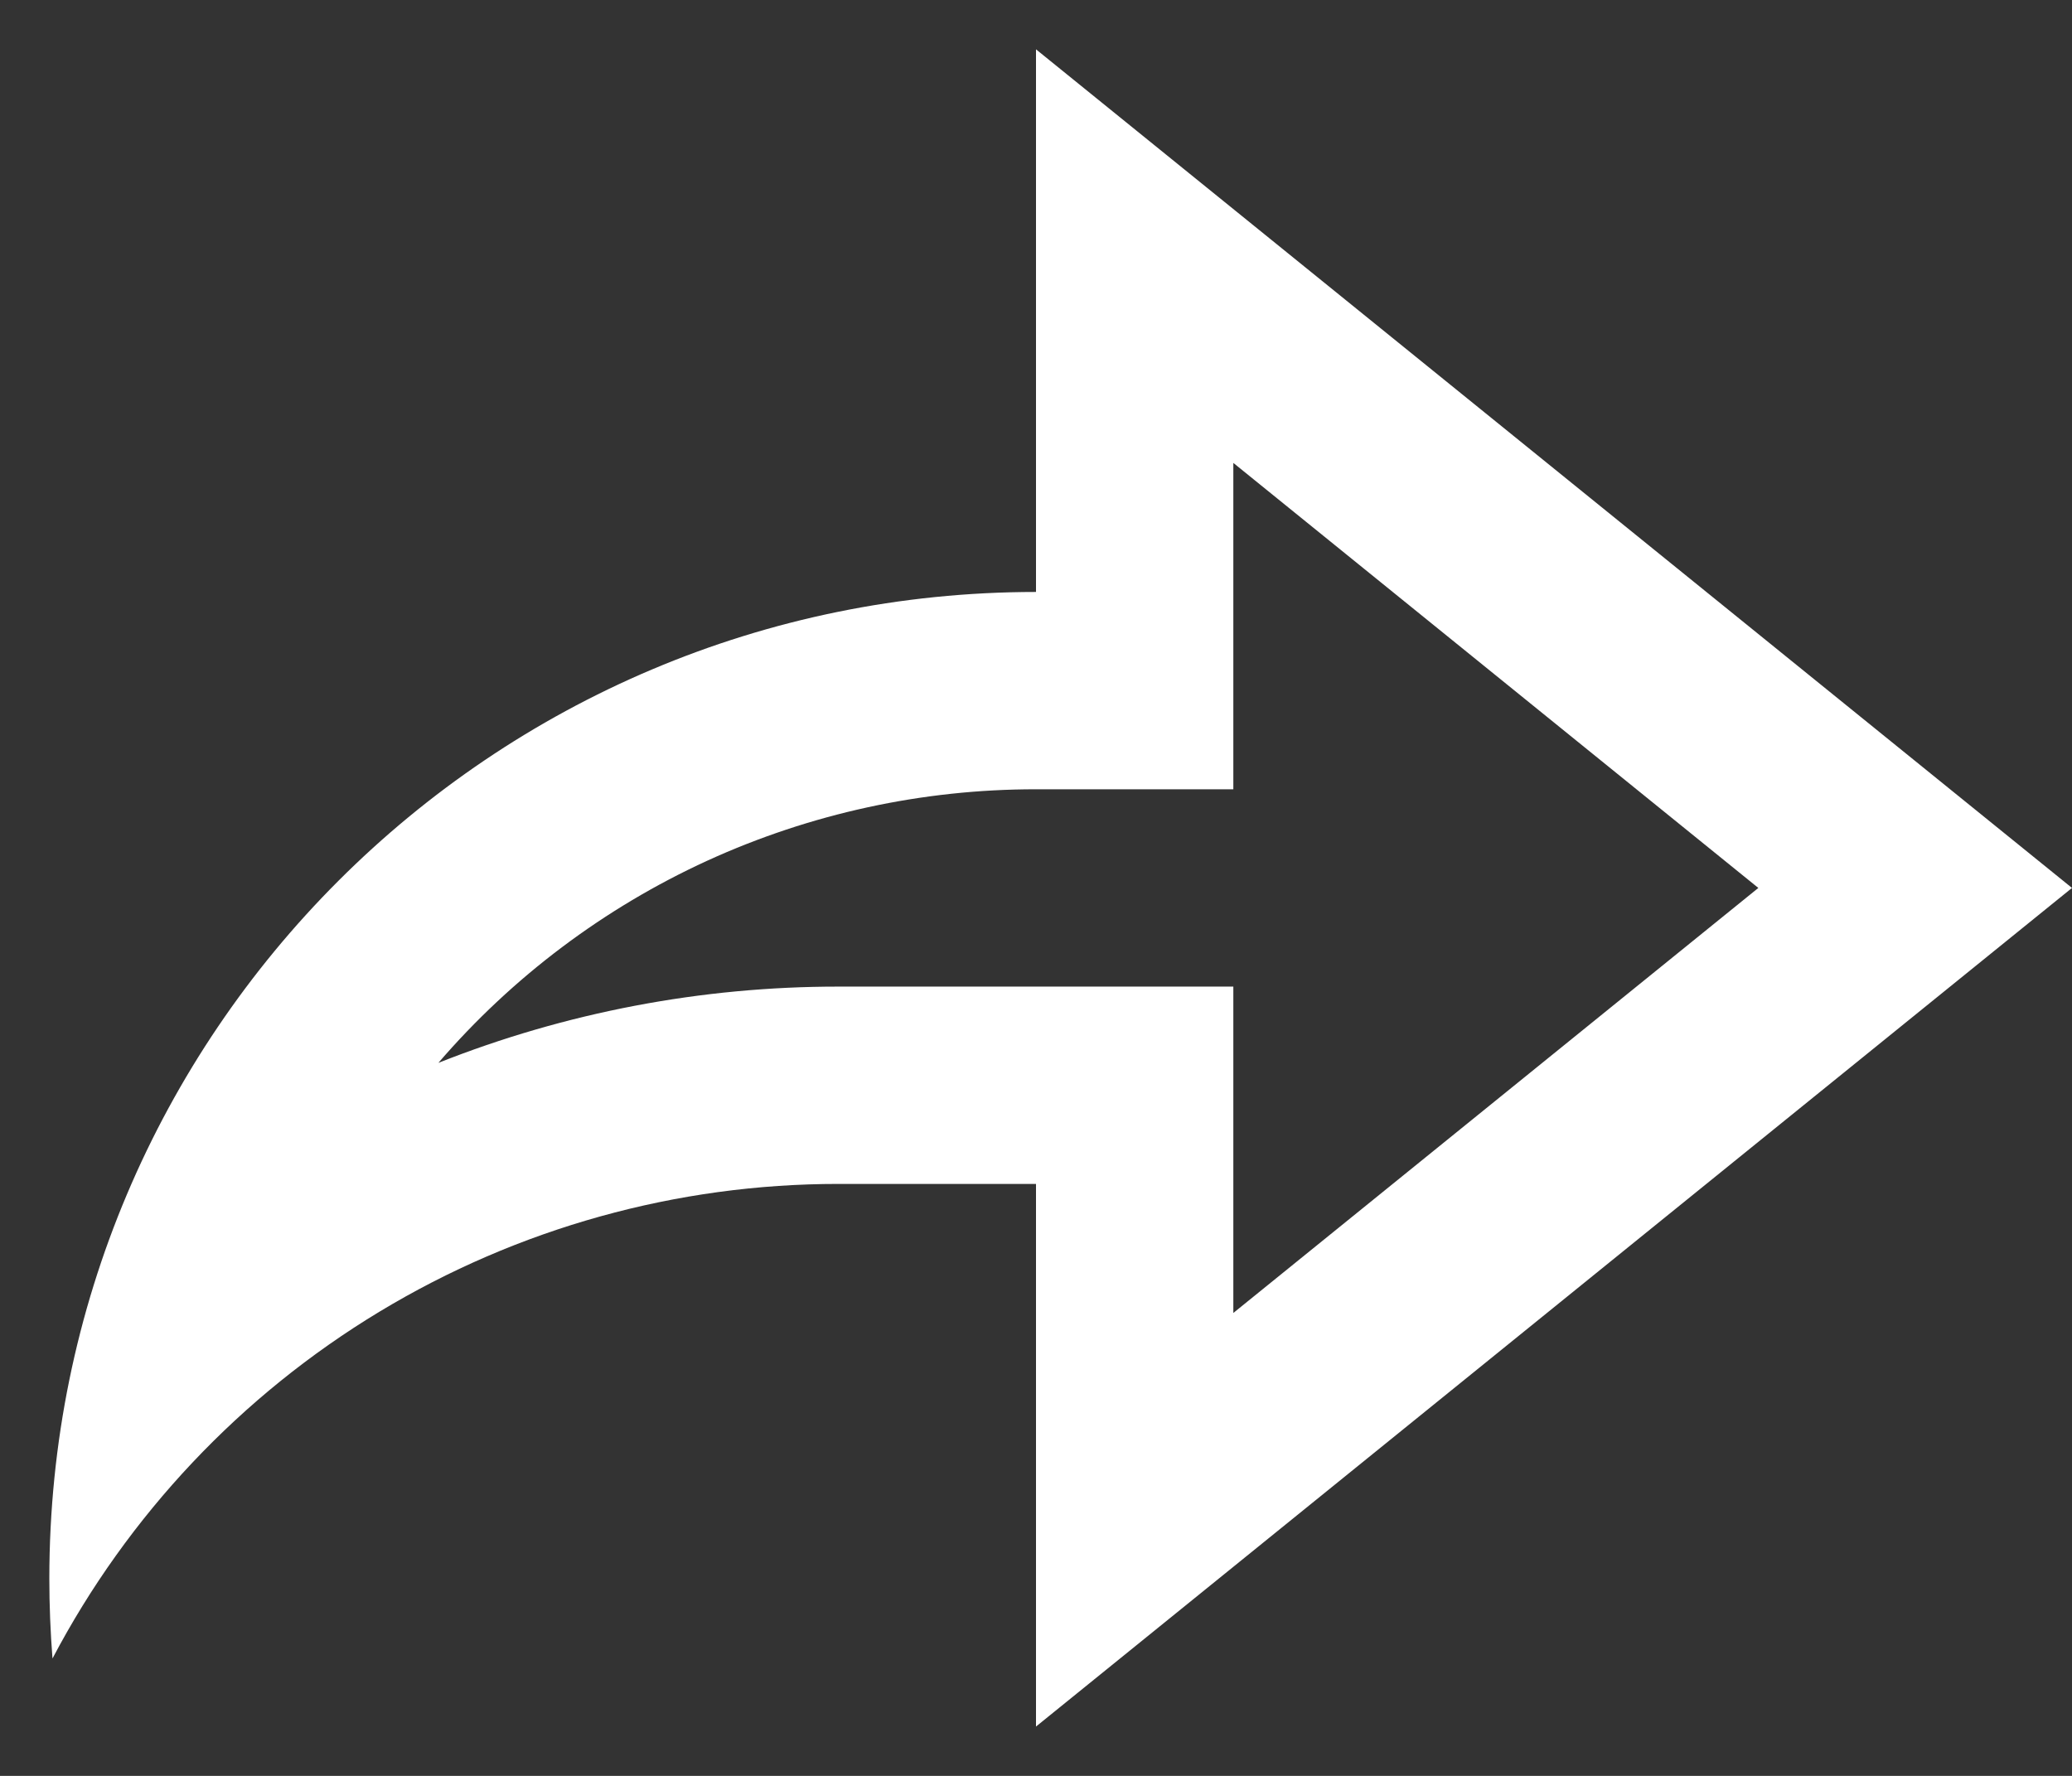 <svg width="21" height="18" viewBox="0 0 21 18" fill="none" xmlns="http://www.w3.org/2000/svg">
<rect x="0" y="0" width="21" height="18" fill="#333333" stroke="none"/>
<path d="M10.5 12H8.5C6.86 11.999 5.25 12.447 3.846 13.295C2.442 14.143 1.296 15.358 0.532 16.81C0.511 16.541 0.5 16.27 0.5 16C0.5 10.477 4.977 6 10.5 6V0.5L21 9L10.5 17.5V12ZM8.5 10H12.5V13.308L17.821 9L12.5 4.692L12.5 8H10.5C9.35 7.999 8.214 8.246 7.168 8.724C6.123 9.203 5.193 9.902 4.443 10.773C5.734 10.261 7.111 9.999 8.5 10Z" fill="white"/>
</svg>
